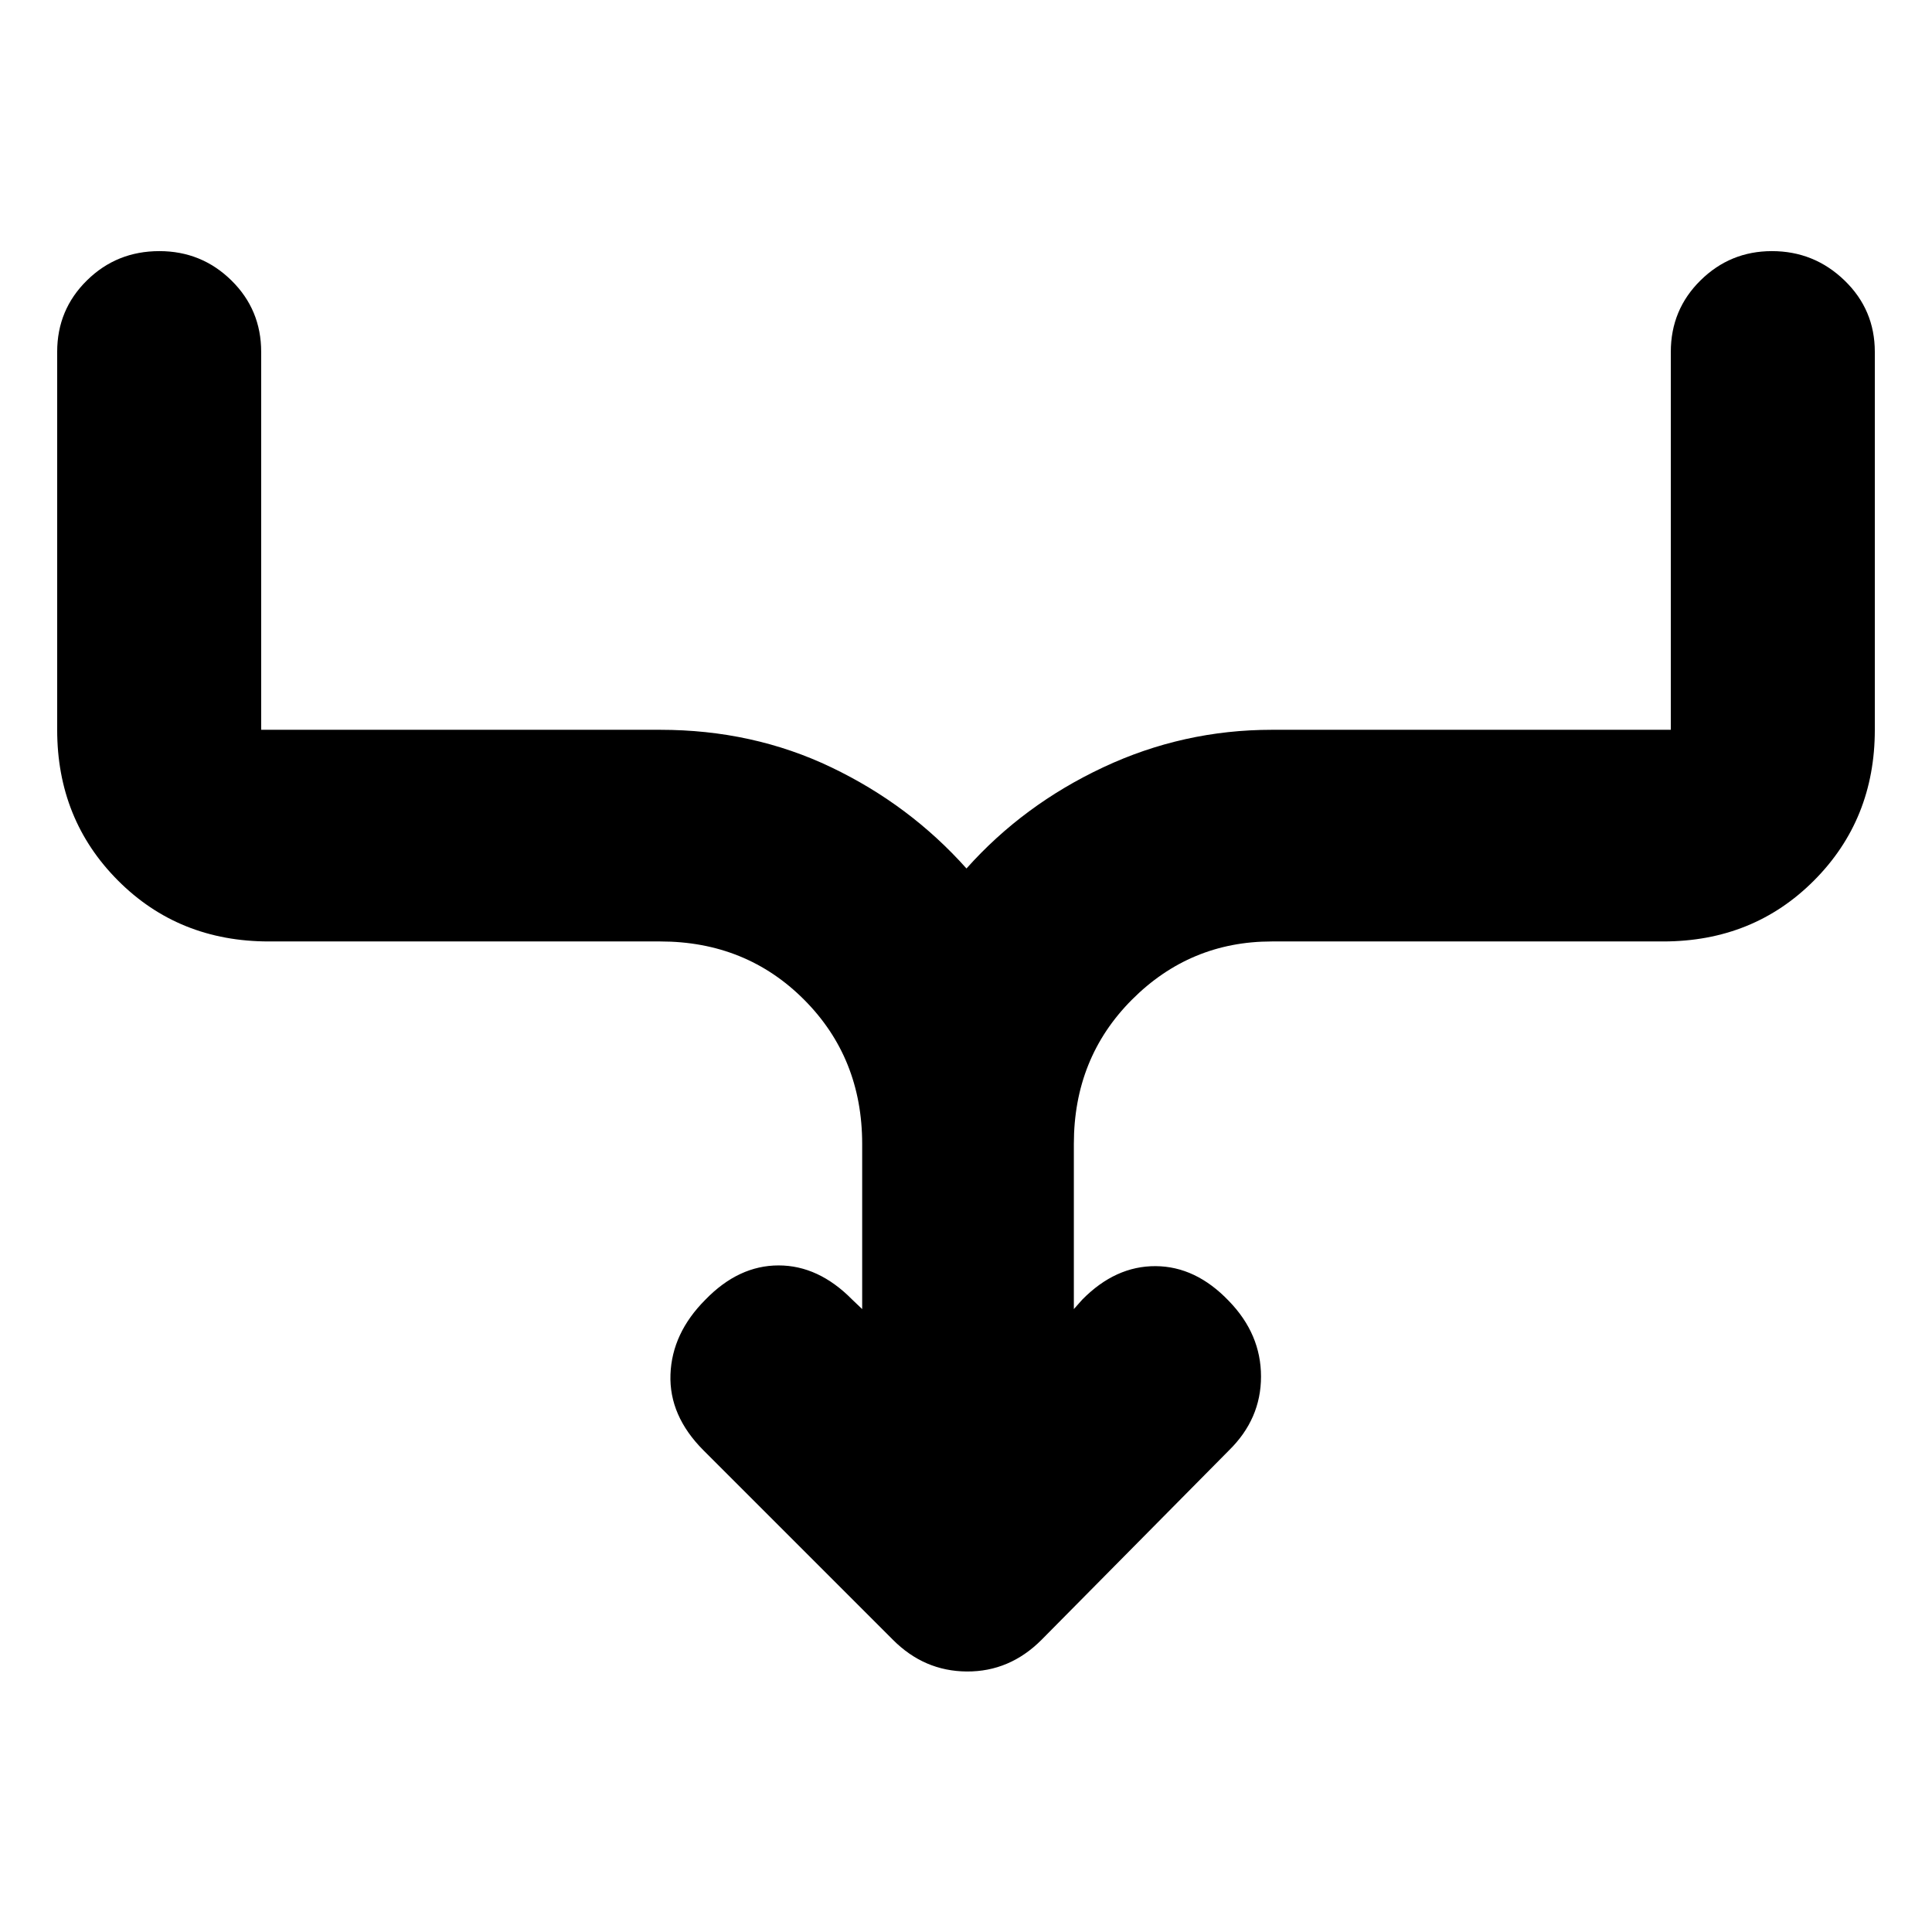 <svg xmlns="http://www.w3.org/2000/svg" height="20" viewBox="0 -960 960 960" width="20"><path d="M428.41-309.52v-82.06q0-42.75-28.86-71.68-28.87-28.94-71.53-28.94H133.59q-44.81 0-74.99-30.3-30.19-30.3-30.19-74.87v-187.78q0-20.98 14.79-35.52 14.78-14.55 35.99-14.55 20.96 0 35.78 14.55 14.81 14.54 14.81 35.52v187.78h198.24q46.08 0 85.03 18.64 38.95 18.63 67.19 50.27 28.23-31.64 67.95-50.27 39.71-18.64 83.79-18.64h198.24v-187.78q0-20.98 14.75-35.52 14.75-14.55 35.49-14.55 20.97 0 36.05 14.55 15.08 14.54 15.08 35.52v187.78q0 44.57-30.19 74.87-30.18 30.3-74.99 30.3H631.98q-40.66 0-69.53 28.94-28.86 28.93-28.86 71.68v82.06l4.21-4.74q16.48-16.72 36.44-16.6 19.96.12 36.39 17.32 15.96 16.43 15.96 37.53t-15.96 36.73l-93.15 94.15q-15.81 15.8-37.04 15.68-21.24-.12-36.83-15.83l-94-94q-17.2-17.2-16.46-37.75.74-20.56 17.42-37.23 16.47-16.96 36.31-16.96 19.84 0 36.55 16.96l4.98 4.74Z"/></svg>